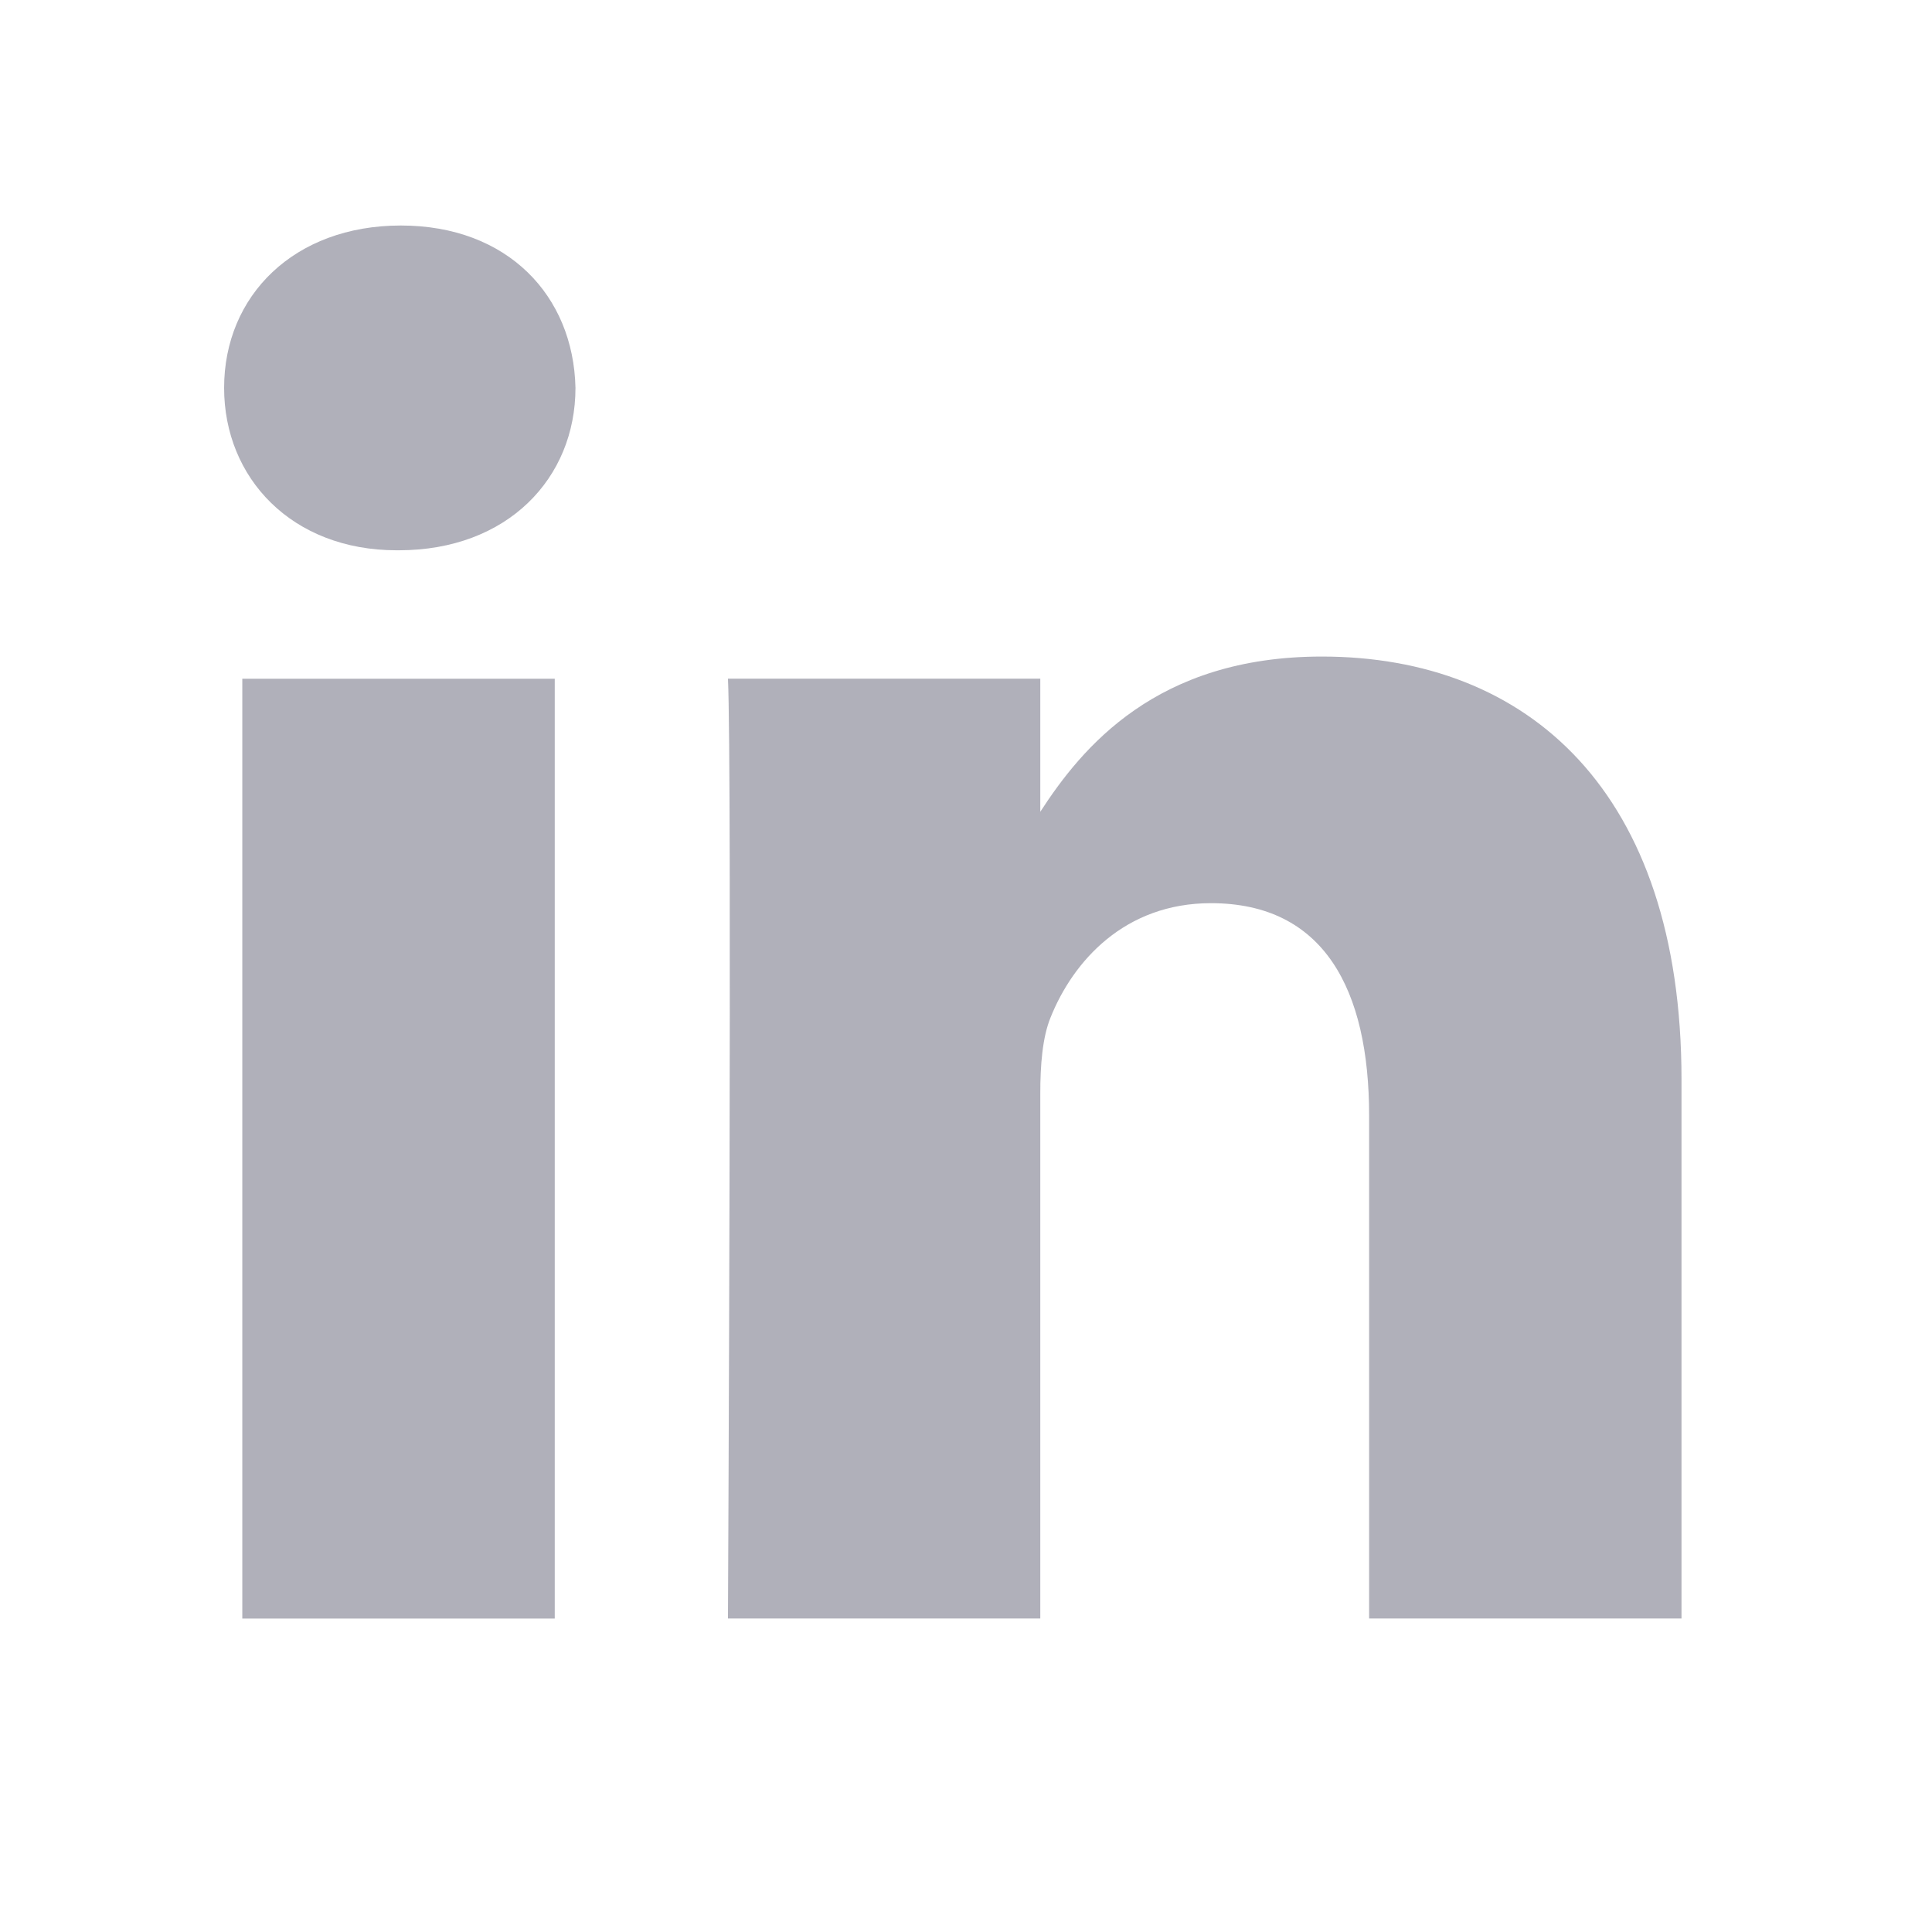 <svg width="29" height="29" viewBox="0 0 29 29" fill="none" xmlns="http://www.w3.org/2000/svg">
<path d="M8.327 10.188H3.637V24.295H8.327V10.188Z" fill="#B0B0BA"/>
<path d="M6.017 3.385C4.412 3.385 3.364 4.44 3.364 5.822C3.364 7.176 4.381 8.26 5.955 8.26H5.985C7.621 8.26 8.638 7.176 8.638 5.822C8.608 4.44 7.621 3.385 6.017 3.385Z" fill="#B0B0BA"/>
<path d="M19.841 9.855C17.354 9.855 16.239 11.224 15.615 12.185V10.187H10.927C10.989 11.511 10.927 24.294 10.927 24.294H15.615V16.416C15.615 15.994 15.646 15.573 15.77 15.271C16.108 14.429 16.88 13.557 18.176 13.557C19.872 13.557 20.551 14.851 20.551 16.747V24.294H25.24V16.204C25.24 11.871 22.927 9.855 19.841 9.855Z" fill="#B0B0BA"/>
</svg>
